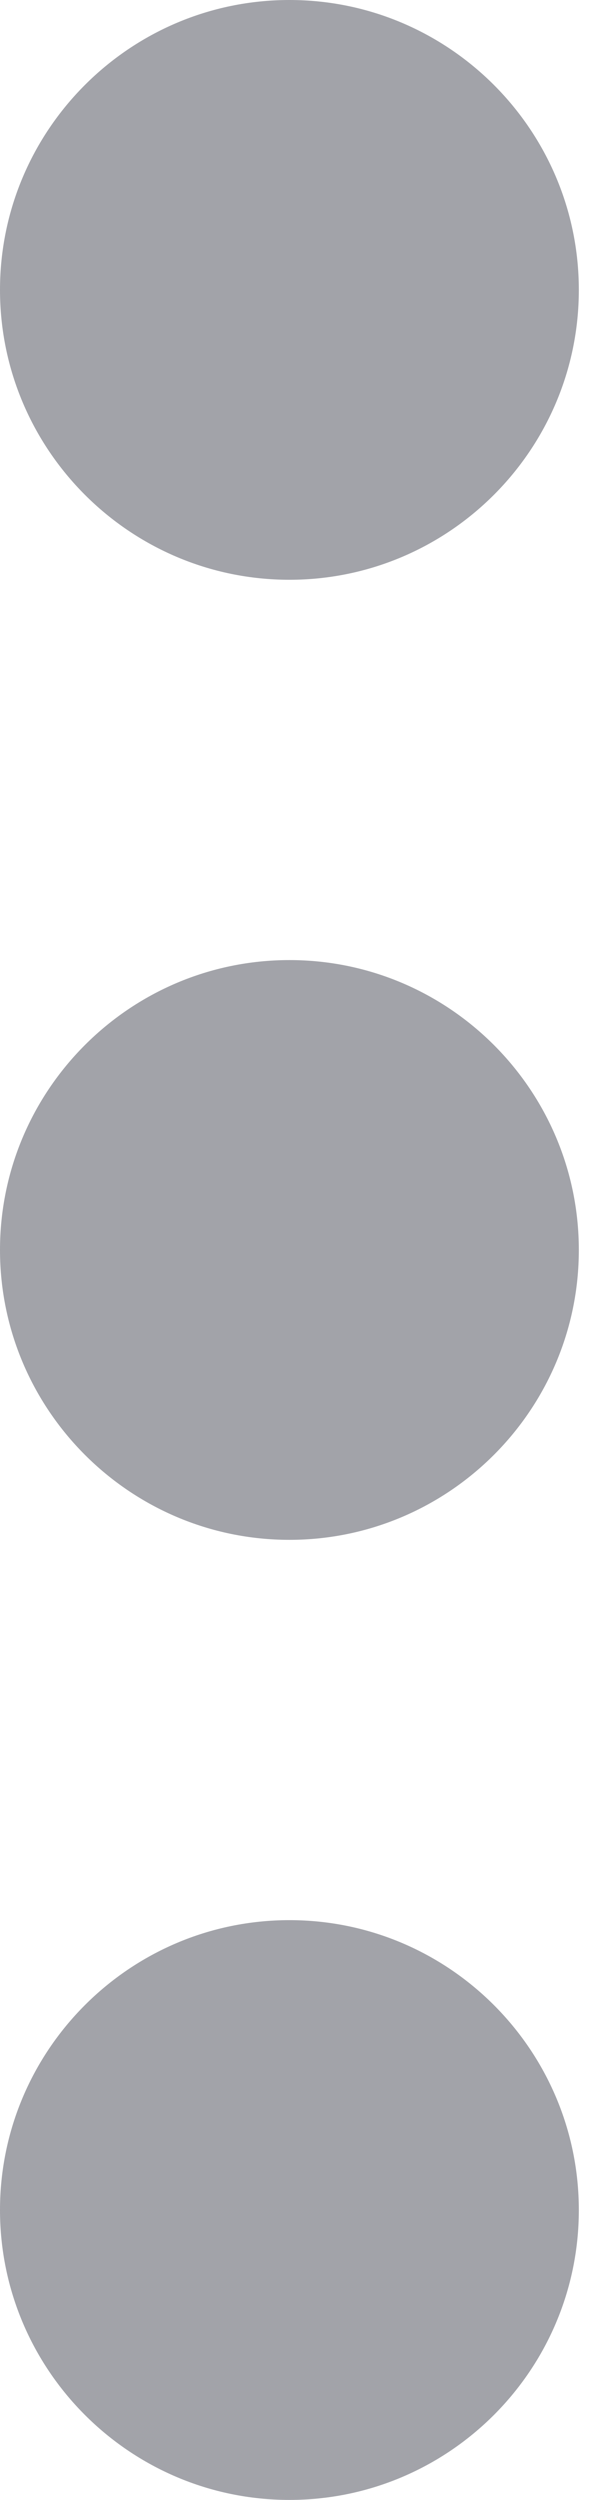 <svg width="6" height="25" viewBox="0 0 6 25" fill="none" xmlns="http://www.w3.org/2000/svg">
<path opacity="0.5" fill-rule="evenodd" clip-rule="evenodd" d="M2.899 0C1.3 0 0 1.301 0 2.899C0 4.497 1.3 5.798 2.899 5.798C4.498 5.798 5.798 4.497 5.798 2.899C5.798 1.301 4.498 0 2.899 0ZM2.899 9.601C1.3 9.601 0 10.902 0 12.5C0 14.098 1.301 15.399 2.899 15.399C4.497 15.399 5.798 14.098 5.798 12.5C5.798 10.902 4.498 9.601 2.899 9.601ZM0 22.101C0 20.503 1.3 19.202 2.899 19.202C4.498 19.202 5.798 20.503 5.798 22.101C5.798 23.699 4.498 25 2.899 25C1.3 25 0 23.699 0 22.101Z" fill="#474954"/>
</svg>
